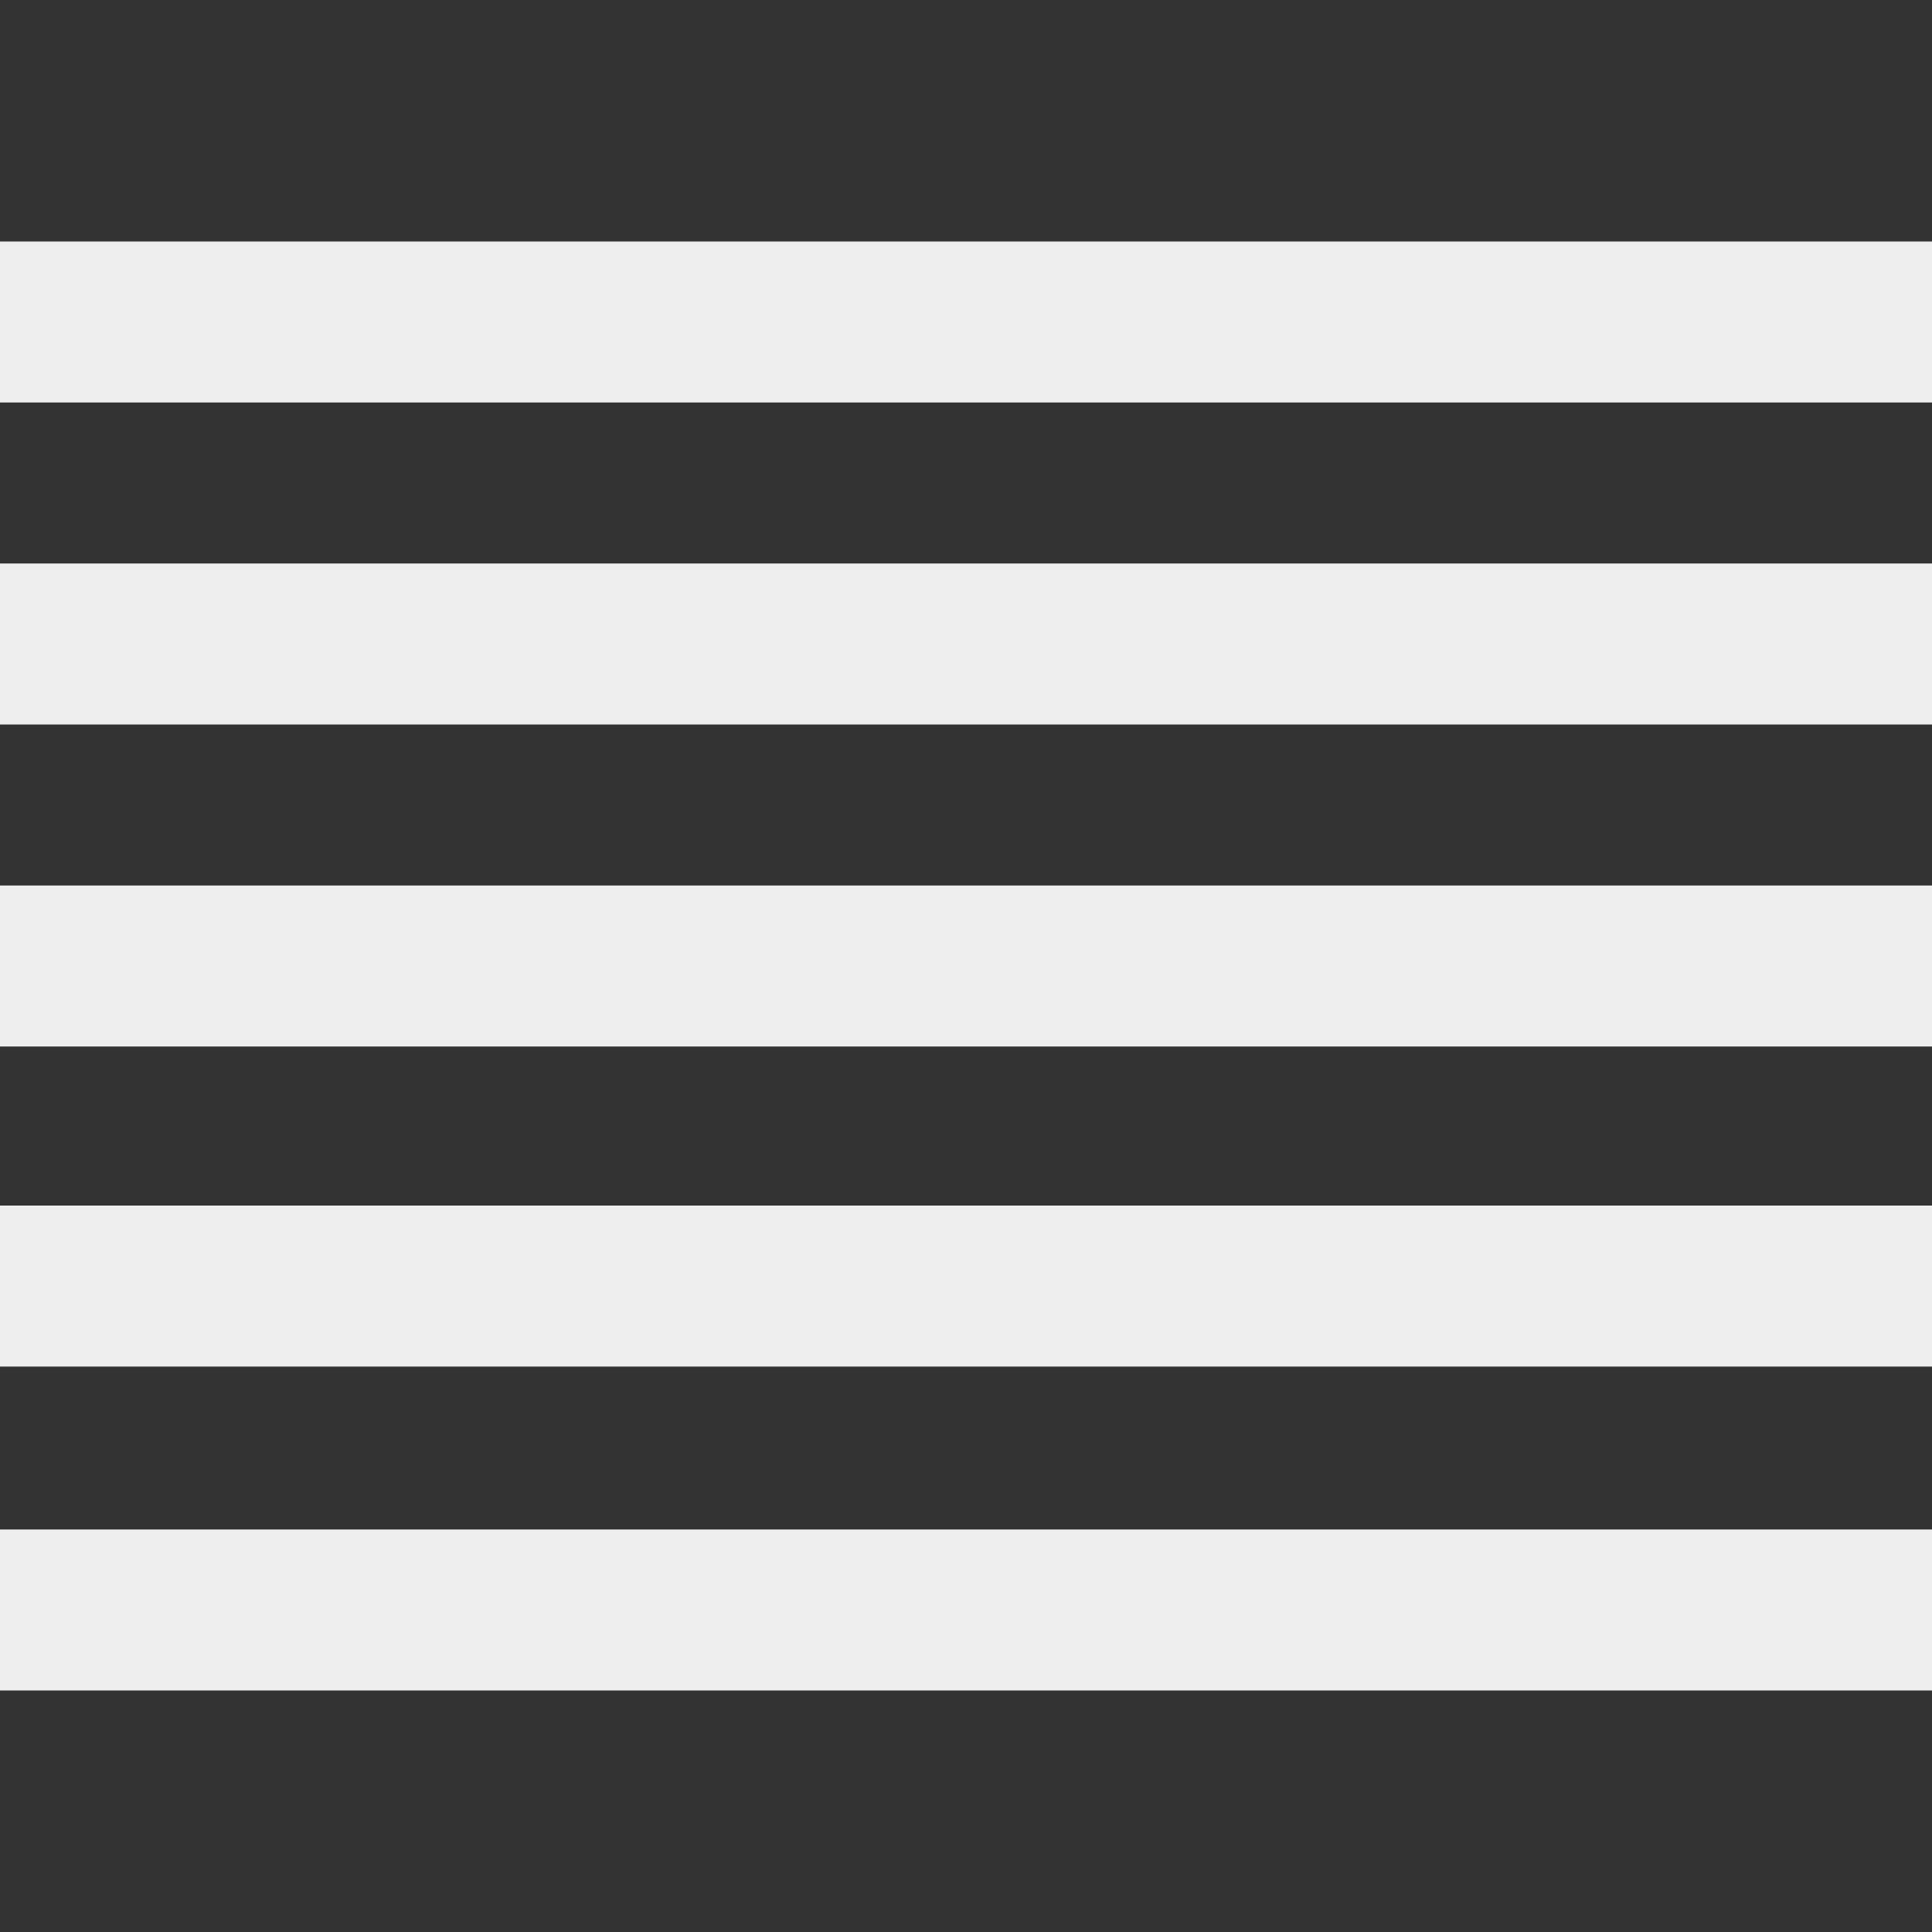 <svg width="24" height="24" xmlns="http://www.w3.org/2000/svg" fill-rule="evenodd" clip-rule="evenodd" fill='#eee'>
<rect width="100%" height="100%" fill="#333333" stroke="none"/>
<path d="M24 21h-24v-2h24v2zm0-4.024h-24v-2h24v2zm0-3.976h-24v-2h24v2zm0-4h-24v-2h24v2zm0-6v2h-24v-2h24z"/></svg>